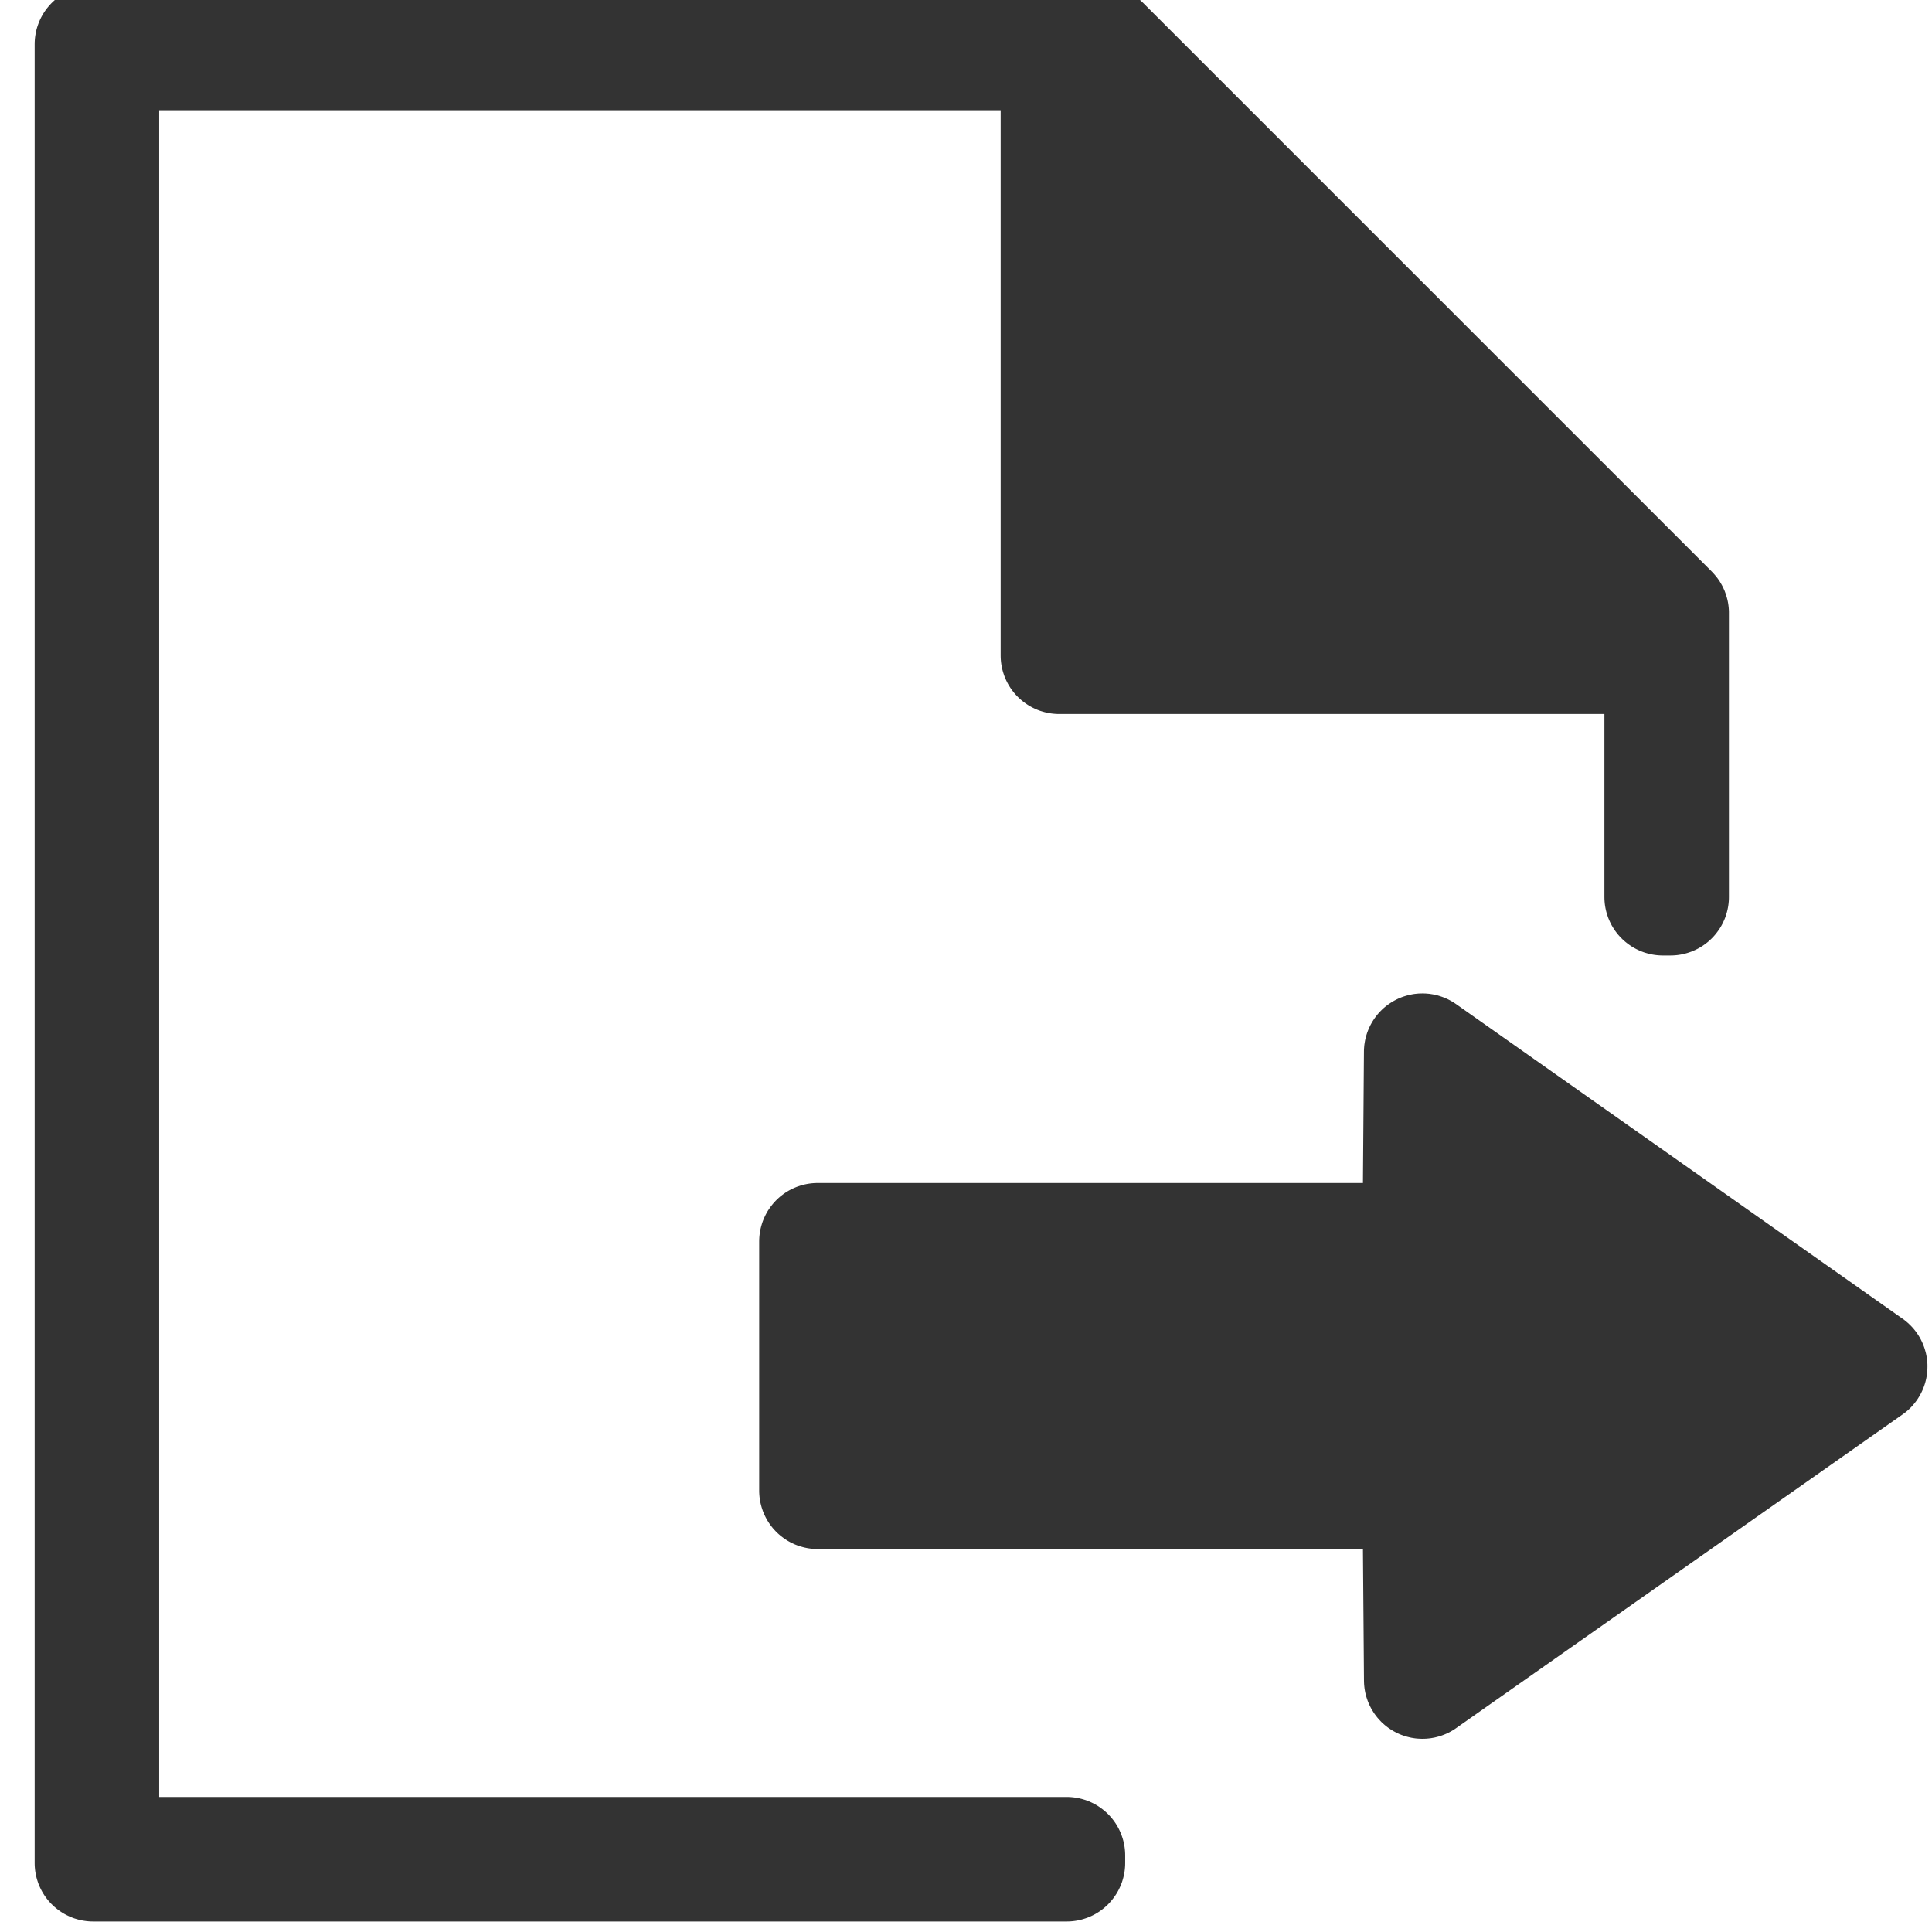 <svg width="512" height="512" xmlns="http://www.w3.org/2000/svg">
 <!-- Created with Method Draw - http://github.com/duopixel/Method-Draw/ -->
 <g>
    <path stroke="#333333" id="svg_10" d="m377.604,263.777l0.55,0.04l0.55,0.05l0.54,0.08l0.54,0.09l0.53,0.11l0.54,0.13l0.52,0.16l0.52,0.17l0.52,0.19l0.5,0.21l0.5,0.22l0.49,0.25l0.48,0.26l0.47,0.28l0.46,0.3l0.28,0.19l118.34,83.39l0.44,0.32l0.43,0.34l0.42,0.36l0.4,0.37l0.39,0.38l0.38,0.4l0.36,0.41l0.35,0.43l0.33,0.43l0.31,0.45l0.3,0.46l0.28,0.47l0.26,0.48l0.24,0.49l0.23,0.5l0.21,0.51l0.19,0.51l0.17,0.52l0.15,0.53l0.14,0.53l0.11,0.54l0.09,0.53l0.08,0.55l0.05,0.54l0.04,0.55l0.01,0.55l-0.01,0.54l-0.02,0.55l-0.05,0.55l-0.06,0.54l-0.09,0.54l-0.1,0.54l-0.13,0.53l-0.14,0.53l-0.17,0.52l-0.18,0.52l-0.2,0.51l-0.22,0.5l-0.24,0.5l-0.25,0.48l-0.28,0.47l-0.29,0.47l-0.3,0.45l-0.33,0.44l-0.34,0.43l-0.35,0.42l-0.37,0.41l-0.38,0.39l-0.4,0.37l-0.41,0.36l-0.43,0.35l-0.64,0.47l-118.33,83.14l-0.45,0.31l-0.47,0.29l-0.47,0.27l-0.48,0.26l-0.5,0.24l-0.5,0.21l-0.51,0.2l-0.52,0.19l-0.52,0.16l-0.53,0.14l-0.53,0.13l-0.54,0.1l-0.54,0.09l-0.54,0.06l-0.55,0.05l-0.55,0.02l-0.54,0.01l-0.55,-0.02l-0.55,-0.03l-0.54,-0.05l-0.55,-0.08l-0.54,-0.09l-0.53,-0.12l-0.53,-0.13l-0.53,-0.15l-0.52,-0.17l-0.51,-0.19l-0.51,-0.21l-0.5,-0.23l-0.49,-0.25l-0.48,-0.26l-0.47,-0.28l-0.46,-0.3l-0.45,-0.31l-0.43,-0.33l-0.43,-0.35l-0.41,-0.36l-0.4,-0.37l-0.38,-0.4l-0.37,-0.4l-0.36,-0.42l-0.33,-0.43l-0.33,-0.44l-0.3,-0.45l-0.29,-0.47l-0.28,-0.47l-0.25,-0.49l-0.24,-0.49l-0.22,-0.5l-0.2,-0.51l-0.18,-0.52l-0.17,-0.52l-0.14,-0.53l-0.13,-0.53l-0.1,-0.54l-0.09,-0.54l-0.06,-0.54l-0.05,-0.55l-0.02,-0.55l-0.01,-0.31l-0.28,-35.41l-145,0l-0.55,-0.01l-0.54,-0.03l-0.55,-0.05l-0.54,-0.07l-0.54,-0.09l-0.54,-0.11l-0.53,-0.13l-0.53,-0.15l-0.52,-0.16l-0.52,-0.19l-0.5,-0.2l-0.5,-0.23l-0.5,-0.24l-0.48,-0.26l-0.47,-0.27l-0.46,-0.3l-0.45,-0.31l-0.44,-0.33l-0.43,-0.34l-0.42,-0.36l-0.4,-0.37l-0.39,-0.39l-0.37,-0.4l-0.36,-0.41l-0.34,-0.43l-0.33,-0.44l-0.31,-0.45l-0.29,-0.46l-0.28,-0.47l-0.26,-0.49l-0.24,-0.49l-0.22,-0.5l-0.21,-0.5l-0.18,-0.52l-0.17,-0.52l-0.15,-0.53l-0.13,-0.53l-0.11,-0.54l-0.09,-0.54l-0.07,-0.54l-0.05,-0.55l-0.03,-0.54l-0.01,-0.56l0,-66l0.01,-0.55l0.03,-0.54l0.05,-0.55l0.07,-0.54l0.09,-0.54l0.11,-0.54l0.13,-0.53l0.15,-0.53l0.16,-0.52l0.19,-0.52l0.2,-0.5l0.23,-0.5l0.24,-0.5l0.26,-0.48l0.27,-0.47l0.3,-0.46l0.31,-0.45l0.33,-0.44l0.34,-0.43l0.36,-0.42l0.37,-0.4l0.39,-0.39l0.4,-0.37l0.41,-0.36l0.43,-0.34l0.44,-0.33l0.45,-0.31l0.46,-0.29l0.47,-0.28l0.49,-0.26l0.49,-0.24l0.5,-0.22l0.5,-0.21l0.52,-0.18l0.52,-0.17l0.53,-0.15l0.53,-0.13l0.54,-0.11l0.54,-0.09l0.54,-0.07l0.55,-0.05l0.54,-0.03l0.56,-0.01l145,0l0.27,-35.36l0.01,-0.54l0.04,-0.55l0.05,-0.55l0.08,-0.54l0.09,-0.54l0.11,-0.53l0.14,-0.54l0.15,-0.52l0.17,-0.52l0.19,-0.51l0.21,-0.51l0.23,-0.5l0.24,-0.49l0.27,-0.48l0.28,-0.47l0.29,-0.46l0.32,-0.45l0.33,-0.44l0.34,-0.42l0.36,-0.41l0.38,-0.4l0.39,-0.39l0.4,-0.37l0.42,-0.35l0.43,-0.34l0.44,-0.32l0.46,-0.31l0.46,-0.29l0.47,-0.27l0.49,-0.26l0.49,-0.24l0.5,-0.22l0.51,-0.2l0.52,-0.18l0.52,-0.16l0.53,-0.15l0.53,-0.12l0.54,-0.11l0.54,-0.09l0.55,-0.06l0.54,-0.05l0.55,-0.02l0.55,-0.01l0.54,0.01z" fill="#333333"/>
    <path stroke="#333333" id="svg_9" d="m292.514,-3.281l0.54,0.03l0.55,0.05l0.54,0.07l0.54,0.09l0.54,0.11l0.53,0.13l0.53,0.15l0.52,0.16l0.52,0.19l0.5,0.2l0.5,0.23l0.5,0.24l0.48,0.26l0.47,0.27l0.46,0.3l0.45,0.31l0.44,0.33l0.43,0.34l0.42,0.36l0.4,0.37l0.2,0.19l150.72,150.72l0.38,0.4l0.36,0.41l0.35,0.42l0.34,0.43l0.32,0.45l0.3,0.45l0.28,0.47l0.27,0.48l0.25,0.48l0.23,0.5l0.22,0.5l0.19,0.52l0.18,0.51l0.16,0.53l0.14,0.53l0.12,0.53l0.1,0.54l0.08,0.54l0.06,0.55l0.04,0.54l0.02,0.55l0,75.56l-0.01,0.55l-0.03,0.54l-0.05,0.55l-0.07,0.54l-0.09,0.54l-0.11,0.54l-0.13,0.53l-0.15,0.53l-0.16,0.52l-0.19,0.52l-0.2,0.5l-0.23,0.5l-0.24,0.5l-0.26,0.48l-0.27,0.47l-0.3,0.46l-0.31,0.45l-0.33,0.44l-0.34,0.43l-0.36,0.42l-0.37,0.4l-0.39,0.39l-0.4,0.37l-0.41,0.36l-0.43,0.34l-0.44,0.33l-0.45,0.31l-0.46,0.29l-0.47,0.28l-0.49,0.26l-0.49,0.24l-0.5,0.22l-0.5,0.21l-0.52,0.18l-0.52,0.17l-0.53,0.15l-0.53,0.13l-0.54,0.11l-0.54,0.09l-0.54,0.07l-0.55,0.05l-0.54,0.03l-0.56,0.01l-2,0l-0.55,-0.01l-0.54,-0.03l-0.55,-0.05l-0.54,-0.07l-0.54,-0.09l-0.54,-0.11l-0.53,-0.13l-0.53,-0.15l-0.52,-0.16l-0.52,-0.19l-0.5,-0.2l-0.5,-0.23l-0.5,-0.24l-0.48,-0.26l-0.47,-0.27l-0.46,-0.3l-0.45,-0.31l-0.44,-0.33l-0.43,-0.34l-0.42,-0.36l-0.4,-0.37l-0.39,-0.39l-0.37,-0.4l-0.36,-0.41l-0.34,-0.43l-0.33,-0.44l-0.31,-0.45l-0.29,-0.46l-0.28,-0.47l-0.26,-0.49l-0.24,-0.49l-0.22,-0.5l-0.21,-0.5l-0.18,-0.52l-0.17,-0.52l-0.15,-0.53l-0.13,-0.53l-0.11,-0.54l-0.09,-0.54l-0.07,-0.54l-0.05,-0.55l-0.03,-0.54l-0.01,-0.56l0,-49l-145,0l-0.55,-0.01l-0.54,-0.03l-0.55,-0.05l-0.54,-0.07l-0.54,-0.09l-0.54,-0.11l-0.53,-0.13l-0.53,-0.15l-0.52,-0.16l-0.52,-0.19l-0.5,-0.2l-0.5,-0.23l-0.5,-0.24l-0.48,-0.26l-0.47,-0.27l-0.46,-0.3l-0.45,-0.31l-0.44,-0.33l-0.43,-0.34l-0.42,-0.36l-0.4,-0.37l-0.39,-0.39l-0.37,-0.4l-0.36,-0.41l-0.34,-0.43l-0.33,-0.44l-0.31,-0.45l-0.29,-0.46l-0.28,-0.47l-0.26,-0.49l-0.24,-0.49l-0.22,-0.5l-0.21,-0.5l-0.18,-0.52l-0.17,-0.52l-0.15,-0.53l-0.13,-0.53l-0.11,-0.54l-0.09,-0.54l-0.07,-0.54l-0.05,-0.55l-0.03,-0.54l-0.01,-0.56l0,-145l-224,0l0,448l241,0l0.55,0.01l0.54,0.03l0.55,0.05l0.54,0.07l0.54,0.09l0.54,0.11l0.53,0.13l0.53,0.15l0.52,0.16l0.52,0.19l0.5,0.2l0.5,0.23l0.5,0.24l0.48,0.26l0.47,0.27l0.46,0.3l0.45,0.31l0.44,0.33l0.43,0.34l0.42,0.36l0.4,0.37l0.39,0.39l0.37,0.4l0.36,0.41l0.34,0.43l0.33,0.44l0.31,0.45l0.29,0.46l0.28,0.47l0.26,0.49l0.24,0.49l0.22,0.5l0.21,0.5l0.18,0.52l0.17,0.52l0.15,0.53l0.13,0.53l0.11,0.54l0.09,0.54l0.07,0.54l0.05,0.55l0.03,0.54l0.01,0.56l0,2l-0.01,0.55l-0.03,0.54l-0.05,0.55l-0.07,0.54l-0.09,0.54l-0.11,0.54l-0.13,0.53l-0.15,0.53l-0.16,0.52l-0.19,0.52l-0.2,0.5l-0.23,0.5l-0.24,0.5l-0.26,0.48l-0.27,0.47l-0.3,0.46l-0.31,0.45l-0.33,0.44l-0.34,0.43l-0.36,0.42l-0.37,0.4l-0.39,0.39l-0.4,0.37l-0.41,0.36l-0.43,0.34l-0.44,0.33l-0.45,0.31l-0.46,0.29l-0.47,0.28l-0.49,0.26l-0.49,0.24l-0.5,0.22l-0.5,0.21l-0.52,0.18l-0.52,0.17l-0.53,0.15l-0.53,0.13l-0.54,0.11l-0.54,0.09l-0.54,0.07l-0.55,0.05l-0.54,0.03l-0.56,0.01l-258,0l-0.55,-0.01l-0.54,-0.03l-0.55,-0.05l-0.54,-0.07l-0.54,-0.09l-0.54,-0.11l-0.53,-0.13l-0.53,-0.15l-0.52,-0.16l-0.52,-0.19l-0.5,-0.2l-0.5,-0.23l-0.5,-0.24l-0.48,-0.26l-0.47,-0.27l-0.46,-0.3l-0.45,-0.31l-0.44,-0.33l-0.43,-0.34l-0.42,-0.36l-0.4,-0.37l-0.39,-0.39l-0.37,-0.4l-0.36,-0.41l-0.34,-0.43l-0.33,-0.44l-0.31,-0.45l-0.29,-0.46l-0.28,-0.47l-0.26,-0.49l-0.24,-0.49l-0.22,-0.5l-0.21,-0.5l-0.18,-0.52l-0.17,-0.52l-0.15,-0.53l-0.13,-0.53l-0.11,-0.54l-0.09,-0.54l-0.07,-0.54l-0.05,-0.55l-0.03,-0.54l-0.01,-0.56l0,-482l0.01,-0.55l0.03,-0.54l0.05,-0.55l0.07,-0.54l0.09,-0.54l0.11,-0.54l0.03,-0.12l0.09,-0.4l0.15,-0.53l0.17,-0.52l0.01,-0.03l0.18,-0.5l0.2,-0.5l0.01,-0.02l0.21,-0.48l0.24,-0.49l0.26,-0.48l0.16,-0.27l0.12,-0.21l0.13,-0.2l0.16,-0.26l0.31,-0.45l0.33,-0.44l0.34,-0.42l0.36,-0.42l0.37,-0.4l0.39,-0.39l0.4,-0.37l0.02,-0.02l0.4,-0.35l0.43,-0.34l0.44,-0.33l0.45,-0.31l0.16,-0.1l0.29,-0.19l0.35,-0.2l0.13,-0.08l0.49,-0.26l0.49,-0.24l0.27,-0.12l0.22,-0.1l0.15,-0.06l0.36,-0.15l0.38,-0.13l0.13,-0.05l0.52,-0.17l0.53,-0.15l0.53,-0.13l0.54,-0.11l0.54,-0.09l0.54,-0.07l0.55,-0.05l0.54,-0.03l0.29,0l0.27,-0.01l267.29,0l0.55,0.01z" fill="#333333"/>
 </g>
</svg>